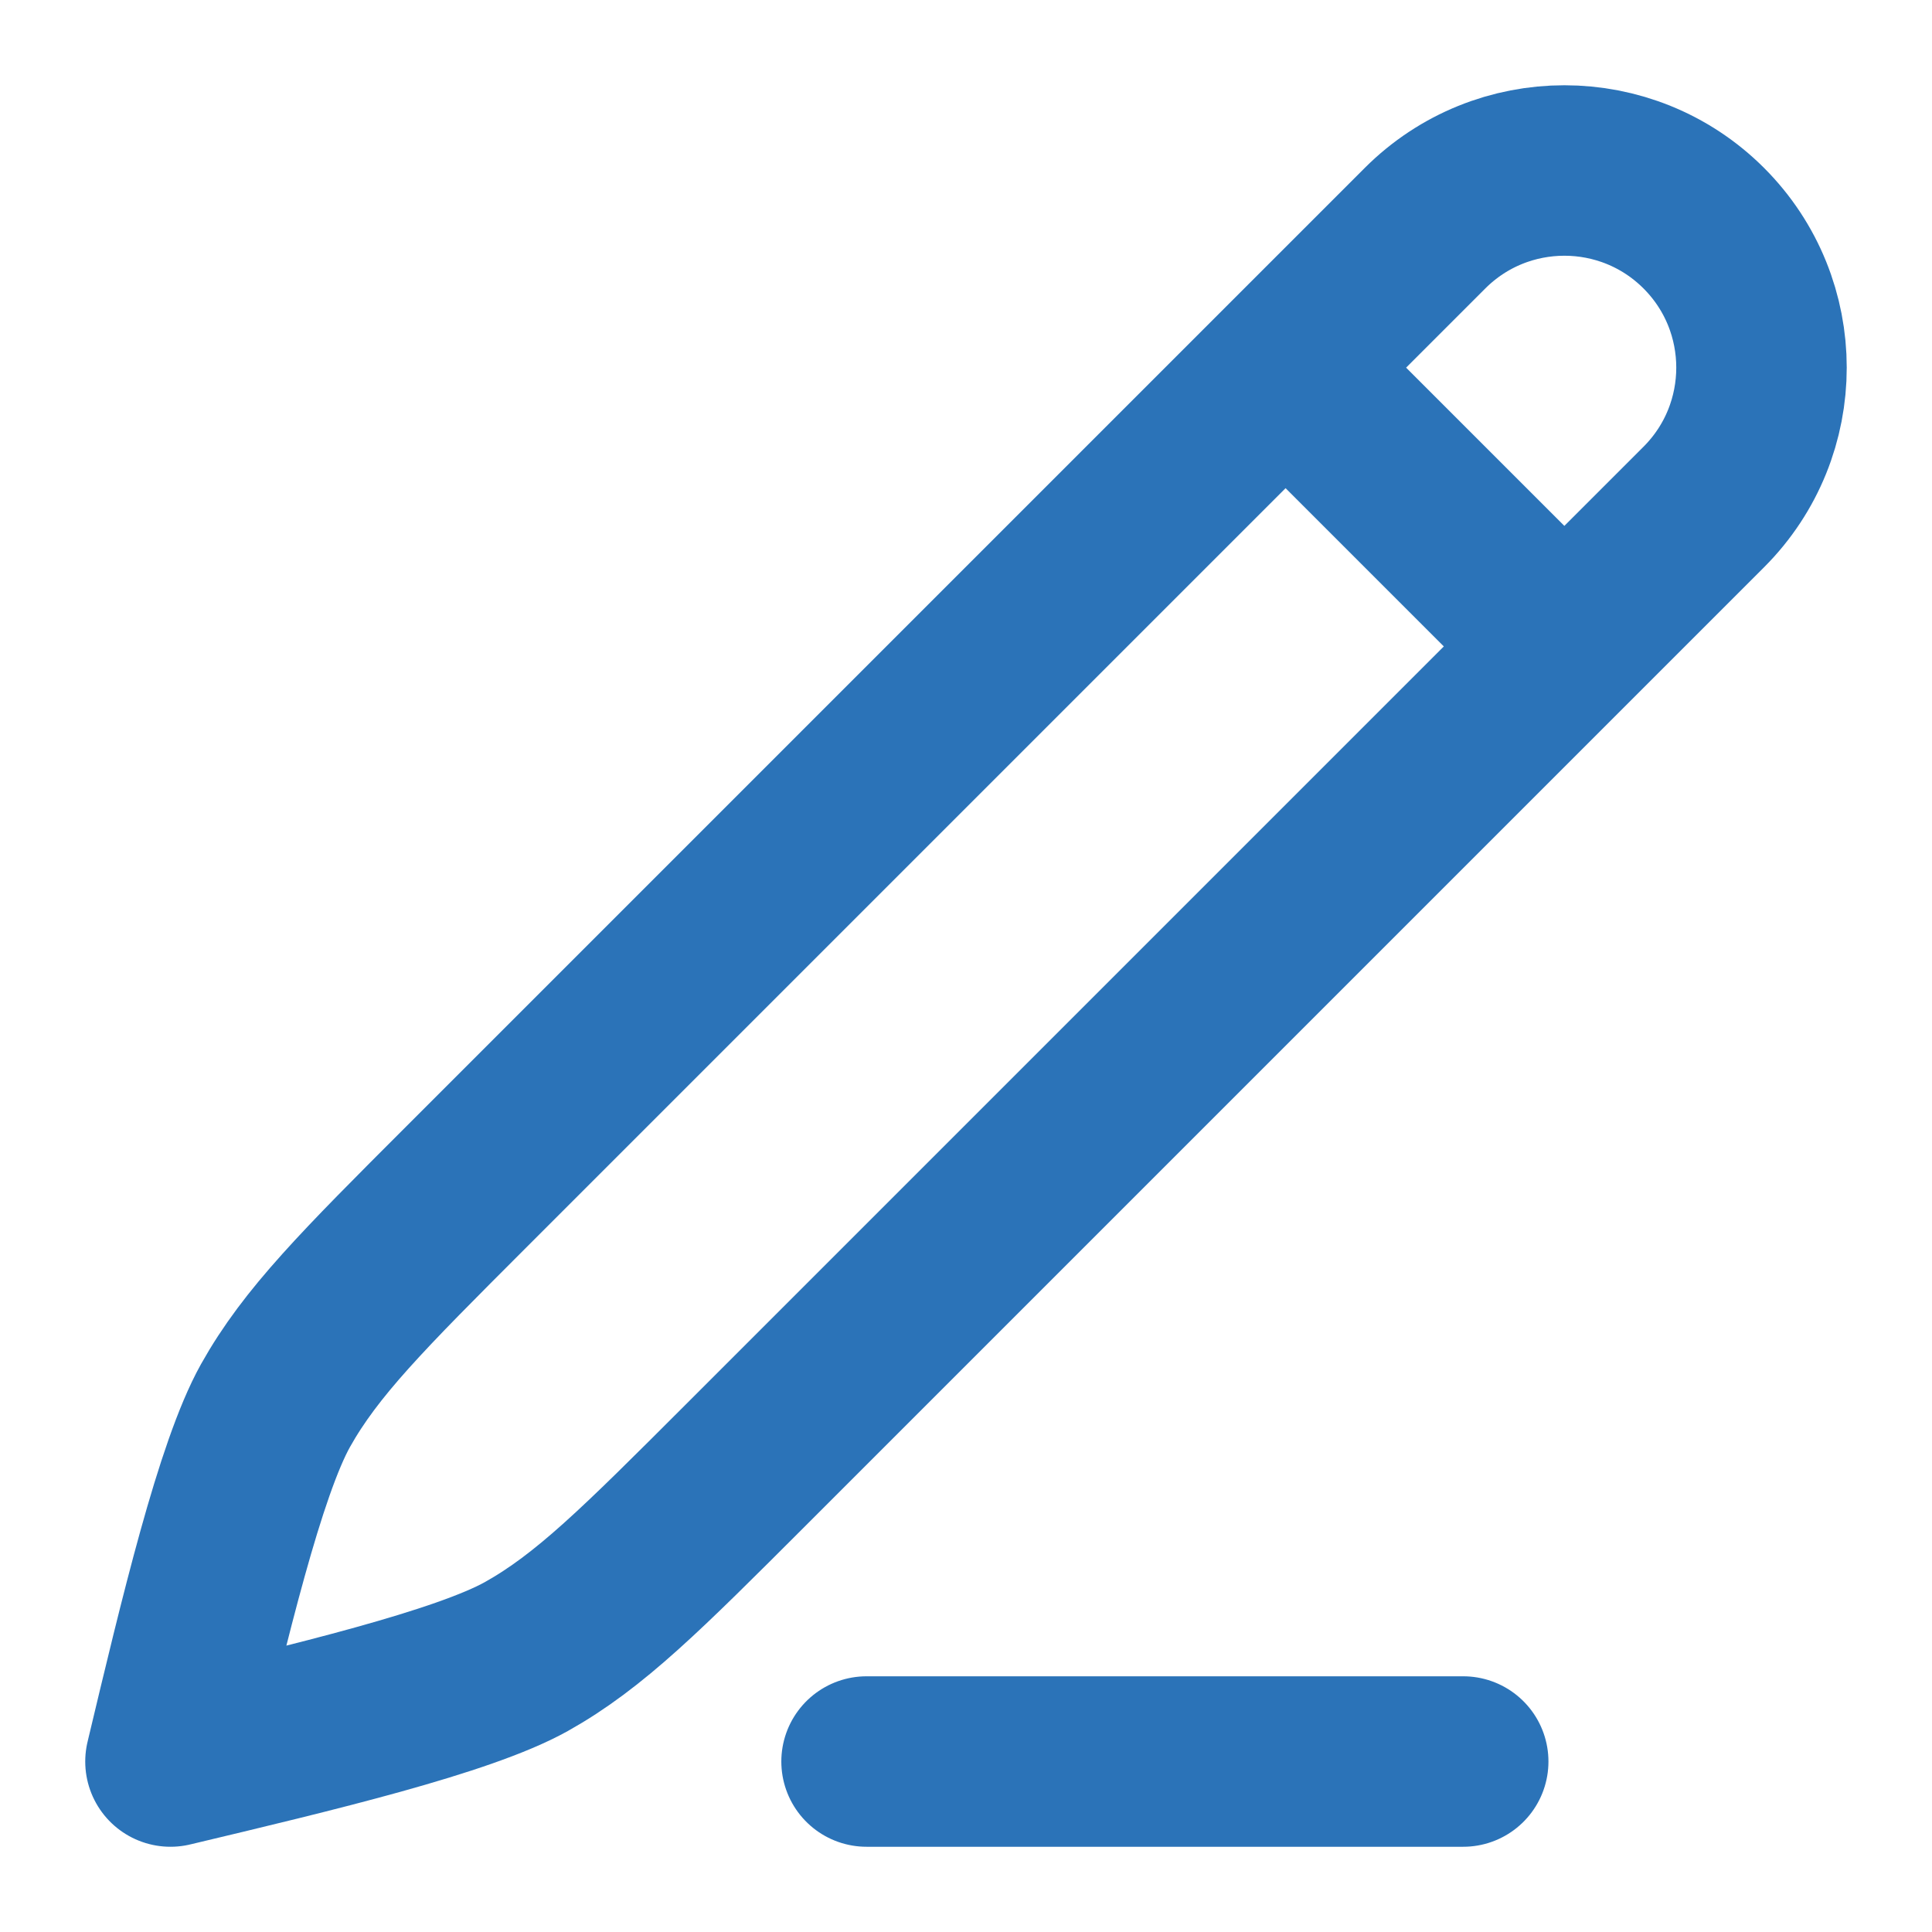 <svg width="17" height="17" viewBox="0 0 17 17" fill="none" xmlns="http://www.w3.org/2000/svg">
<path d="M11.312 3.235L12.539 2.008C13.216 1.331 14.315 1.331 14.992 2.008C15.669 2.685 15.669 3.784 14.992 4.461L13.765 5.688M11.312 3.235L4.108 10.439C3.193 11.354 2.736 11.811 2.424 12.368C2.113 12.926 1.8 14.242 1.5 15.5C2.758 15.2 4.074 14.887 4.632 14.576C5.189 14.264 5.646 13.807 6.561 12.892L13.765 5.688M11.312 3.235L13.765 5.688M7.625 15.5H12.875" stroke="#2B73B8" stroke-width="1.5" stroke-linecap="round" stroke-linejoin="round"/>
</svg>
